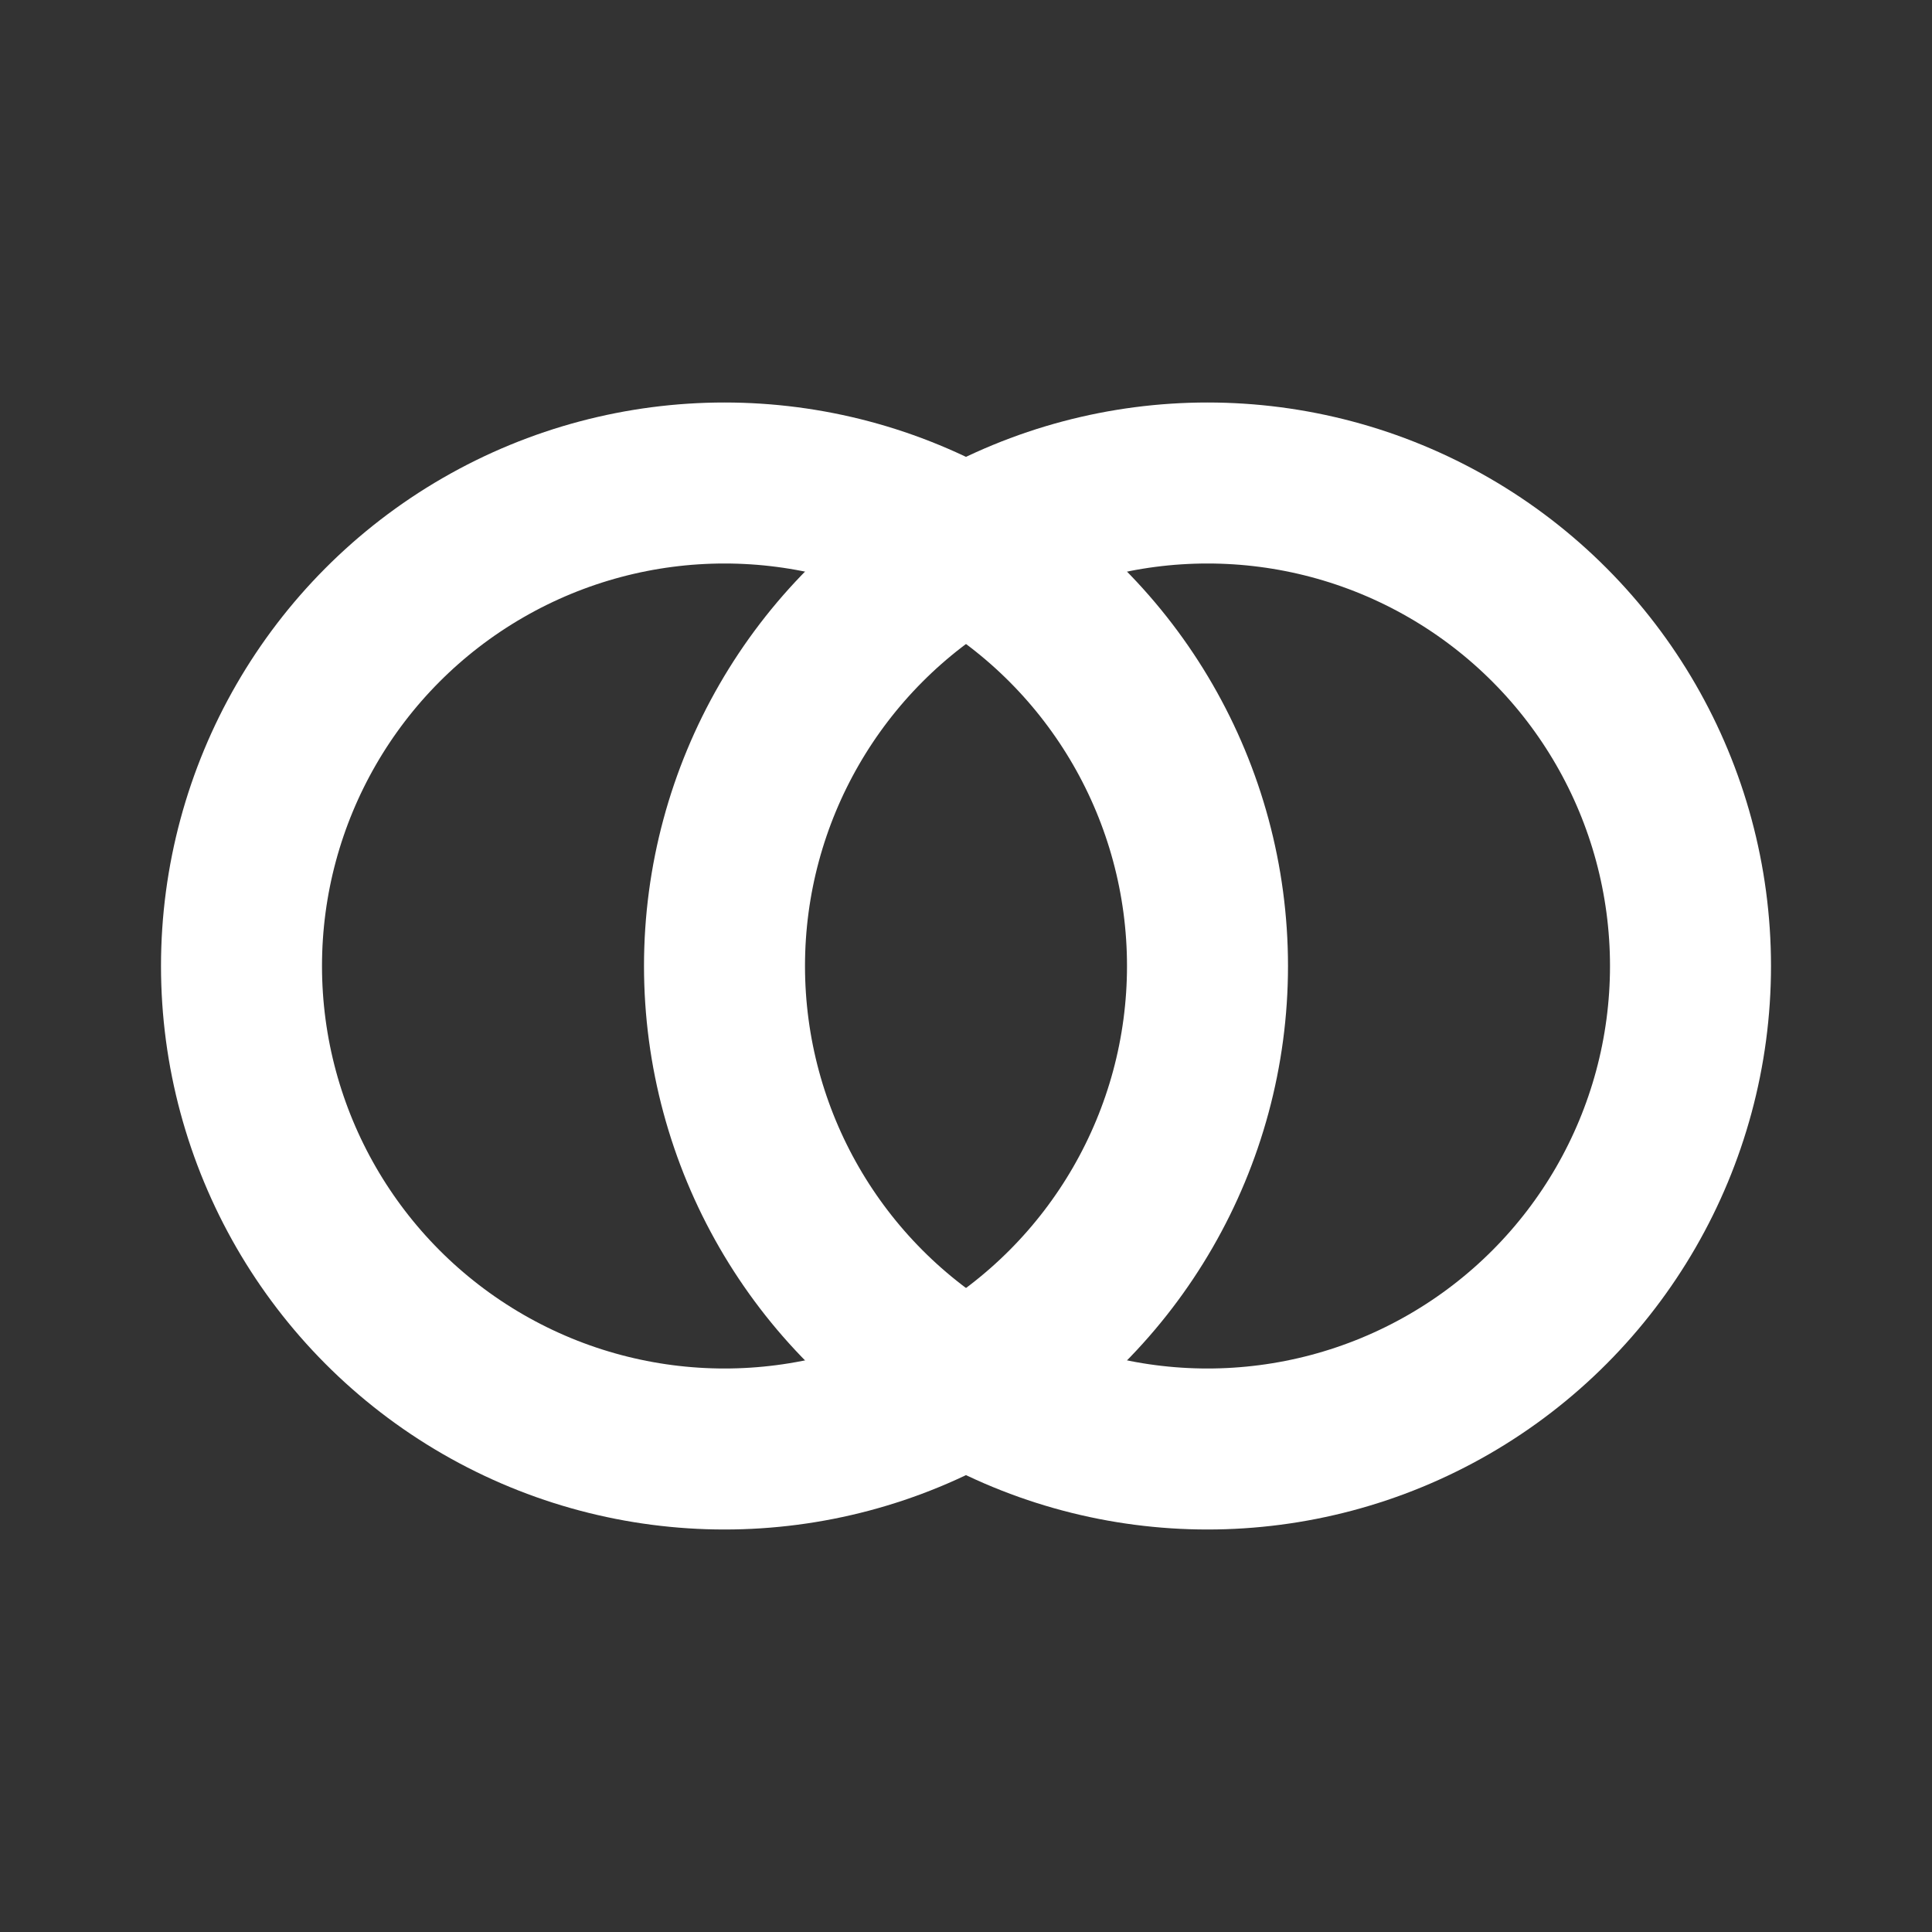 <svg
	width="32"
	height="32"
	viewBox="0 0 24 24"
	xmlns="http://www.w3.org/2000/svg"
>
	<rect x="0" y="0" width="24" height="24" fill="#333333" stroke="none"/>
	<circle cx="9" cy="12" r="6" fill="transparent" stroke="white" stroke-width="2"/>
	<circle cx="15" cy="12" r="6" fill="transparent" stroke="white" stroke-width="2"/>
</svg> 